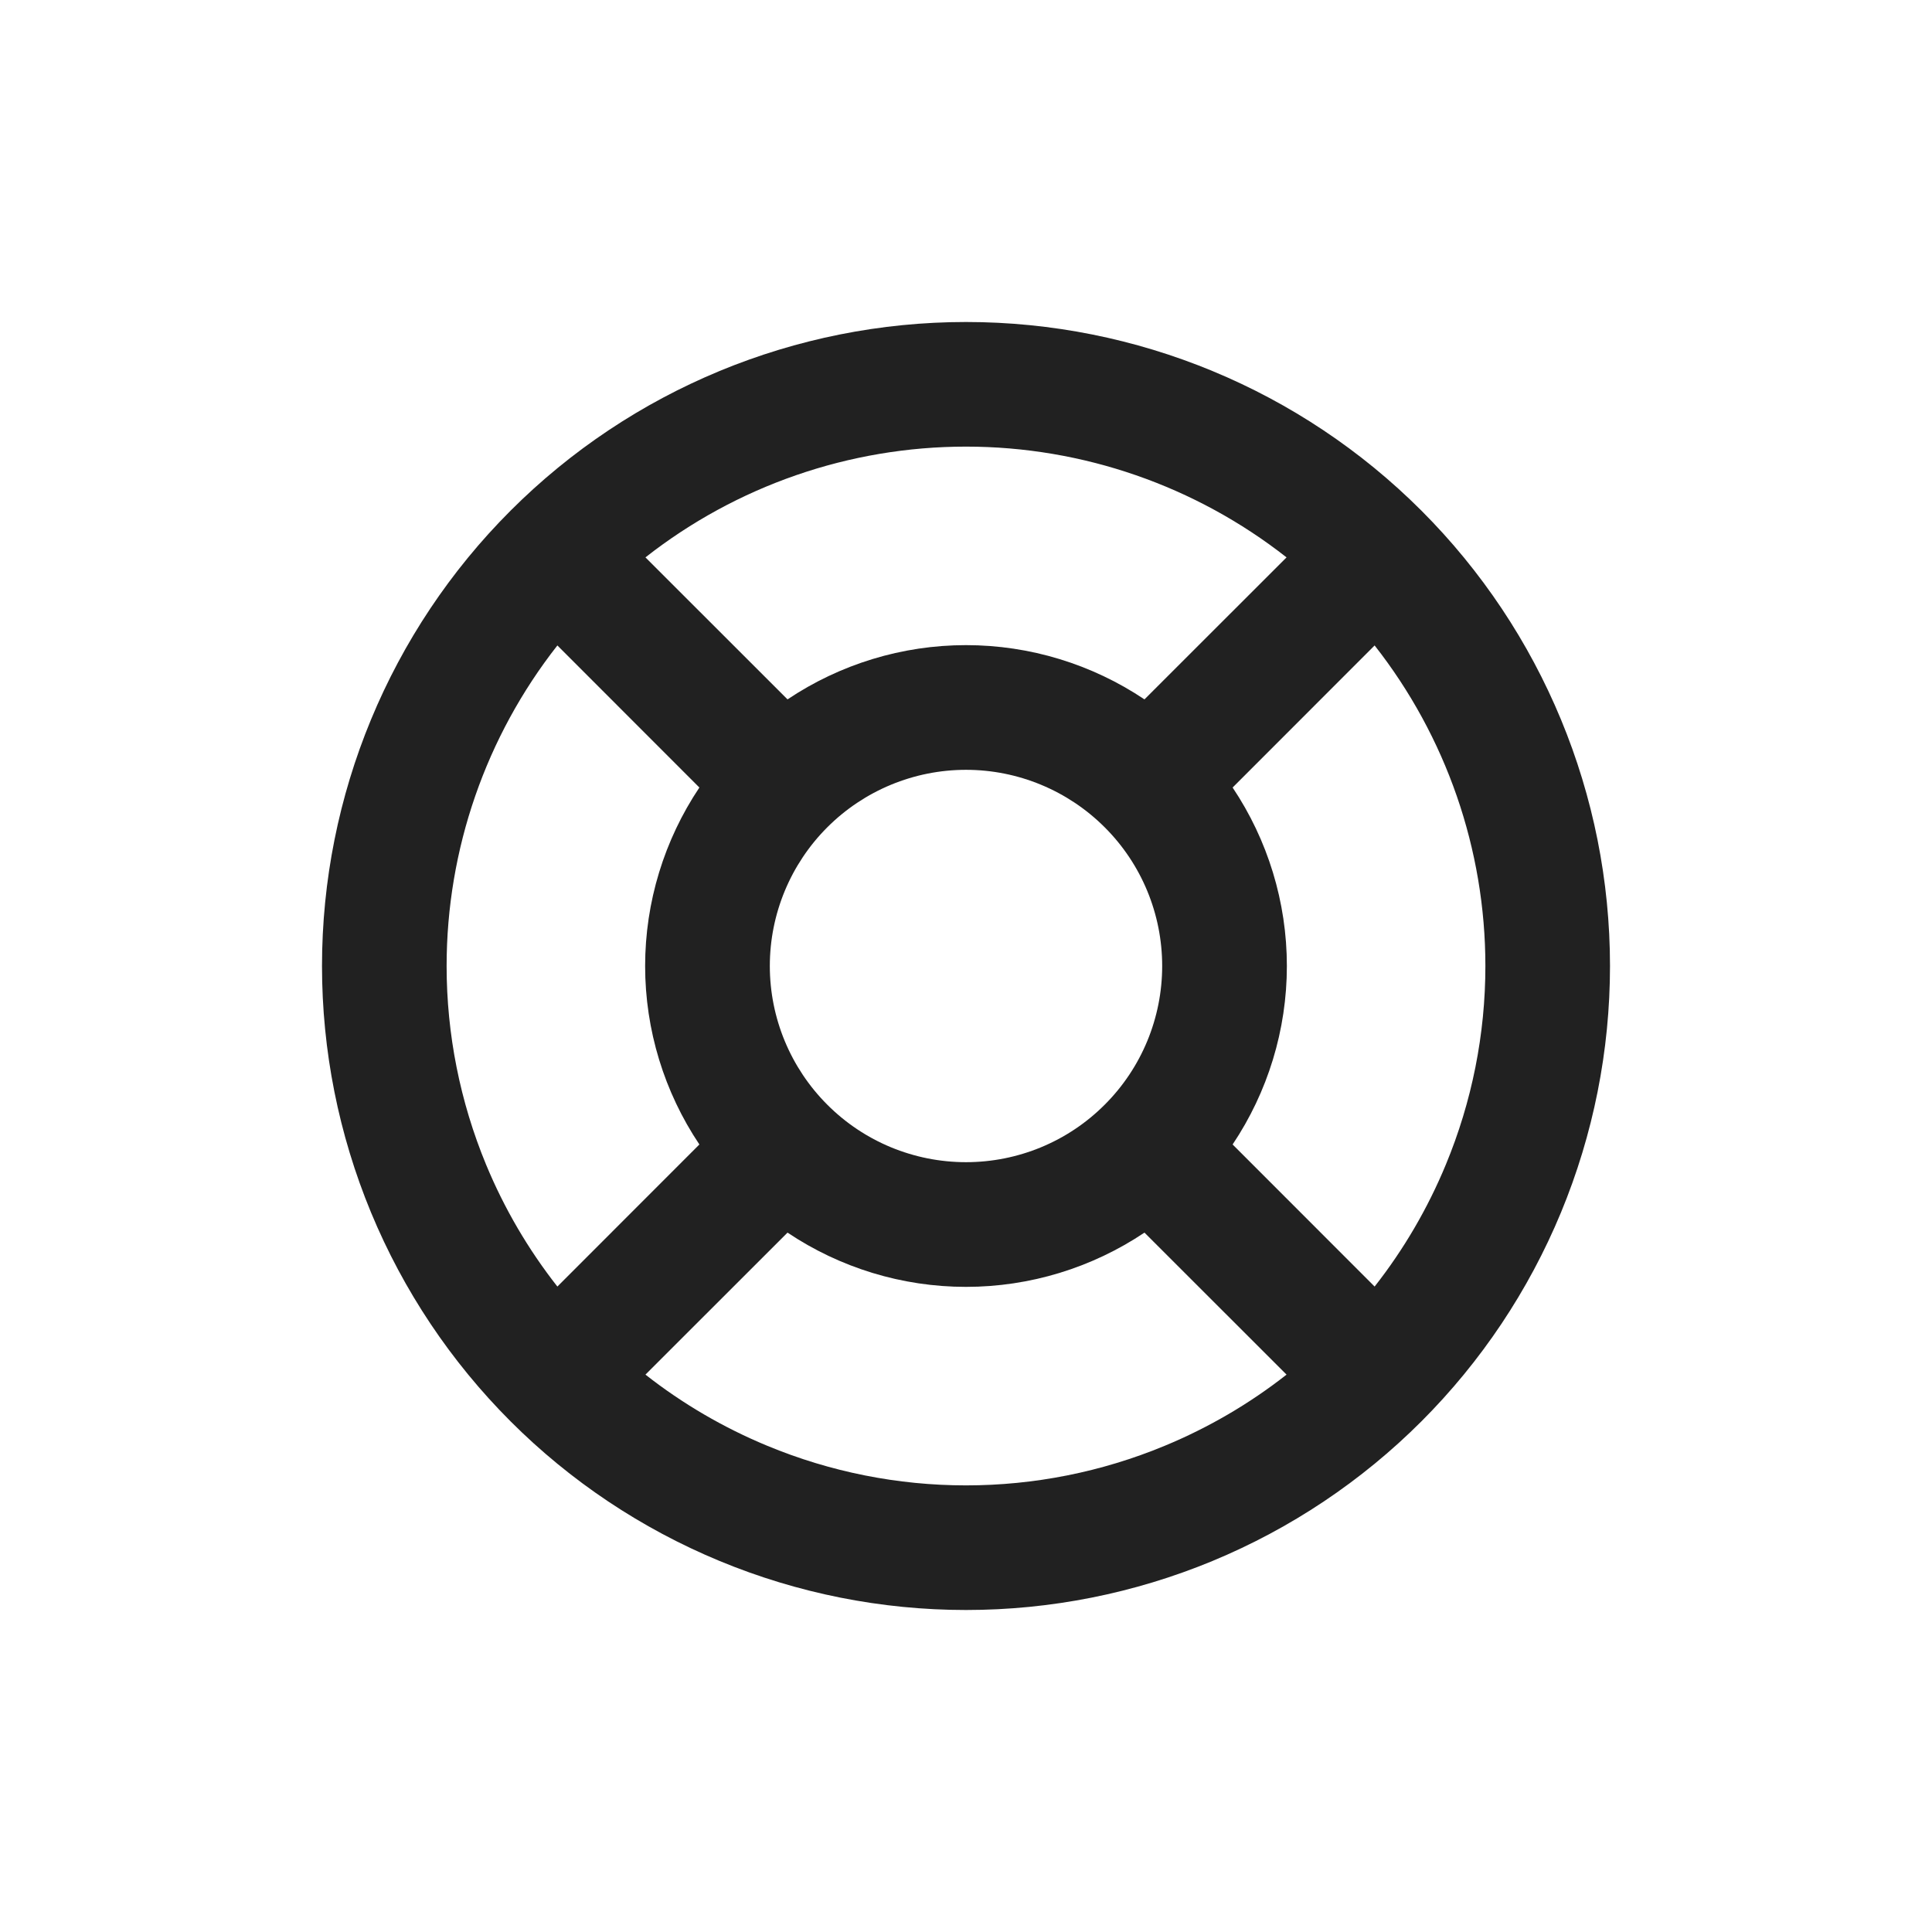 <svg width="24" height="24" viewBox="0 0 24 24" fill="none" xmlns="http://www.w3.org/2000/svg">
<path fill-rule="evenodd" clip-rule="evenodd" d="M8.018 6.924L9.783 8.688C10.434 8.252 11.205 8.014 12 8.014C12.795 8.014 13.566 8.252 14.217 8.688L15.982 6.924C14.851 6.037 13.451 5.548 12 5.548C10.549 5.548 9.148 6.037 8.018 6.924ZM17.076 8.018L15.312 9.783C15.748 10.434 15.986 11.205 15.986 12C15.986 12.795 15.748 13.566 15.312 14.217L17.076 15.982C17.438 15.521 17.735 15.012 17.96 14.469C18.285 13.686 18.452 12.847 18.452 12C18.452 10.549 17.963 9.148 17.076 8.018ZM15.982 17.076L14.217 15.312C13.566 15.748 12.795 15.986 12 15.986C11.205 15.986 10.434 15.748 9.783 15.312L8.018 17.076C8.479 17.438 8.988 17.735 9.531 17.96C10.314 18.285 11.153 18.452 12 18.452C12.847 18.452 13.686 18.285 14.469 17.96C15.012 17.735 15.521 17.438 15.982 17.076ZM6.924 15.982L8.688 14.217C8.252 13.566 8.014 12.795 8.014 12C8.014 11.205 8.252 10.434 8.688 9.783L6.924 8.018C6.037 9.148 5.548 10.549 5.548 12C5.548 12.847 5.715 13.686 6.039 14.469C6.264 15.012 6.562 15.521 6.924 15.982ZM6.343 6.343C7.843 4.843 9.878 4 12 4C14.122 4 16.157 4.843 17.657 6.343C19.157 7.843 20 9.878 20 12C20 13.051 19.793 14.091 19.391 15.062C18.989 16.032 18.4 16.914 17.657 17.657C16.914 18.4 16.032 18.989 15.062 19.391C14.091 19.793 13.051 20 12 20C10.949 20 9.909 19.793 8.939 19.391C7.968 18.989 7.086 18.4 6.343 17.657C5.6 16.914 5.011 16.032 4.609 15.062C4.207 14.091 4 13.051 4 12C4 9.878 4.843 7.843 6.343 6.343ZM12 9.563C11.354 9.563 10.734 9.82 10.277 10.277C9.82 10.734 9.563 11.354 9.563 12C9.563 12.646 9.82 13.266 10.277 13.723C10.734 14.181 11.354 14.437 12 14.437C12.646 14.437 13.266 14.181 13.723 13.723C14.181 13.266 14.437 12.646 14.437 12C14.437 11.354 14.181 10.734 13.723 10.277C13.266 9.82 12.646 9.563 12 9.563Z" fill="black" fill-opacity="0.87"/>
</svg>
